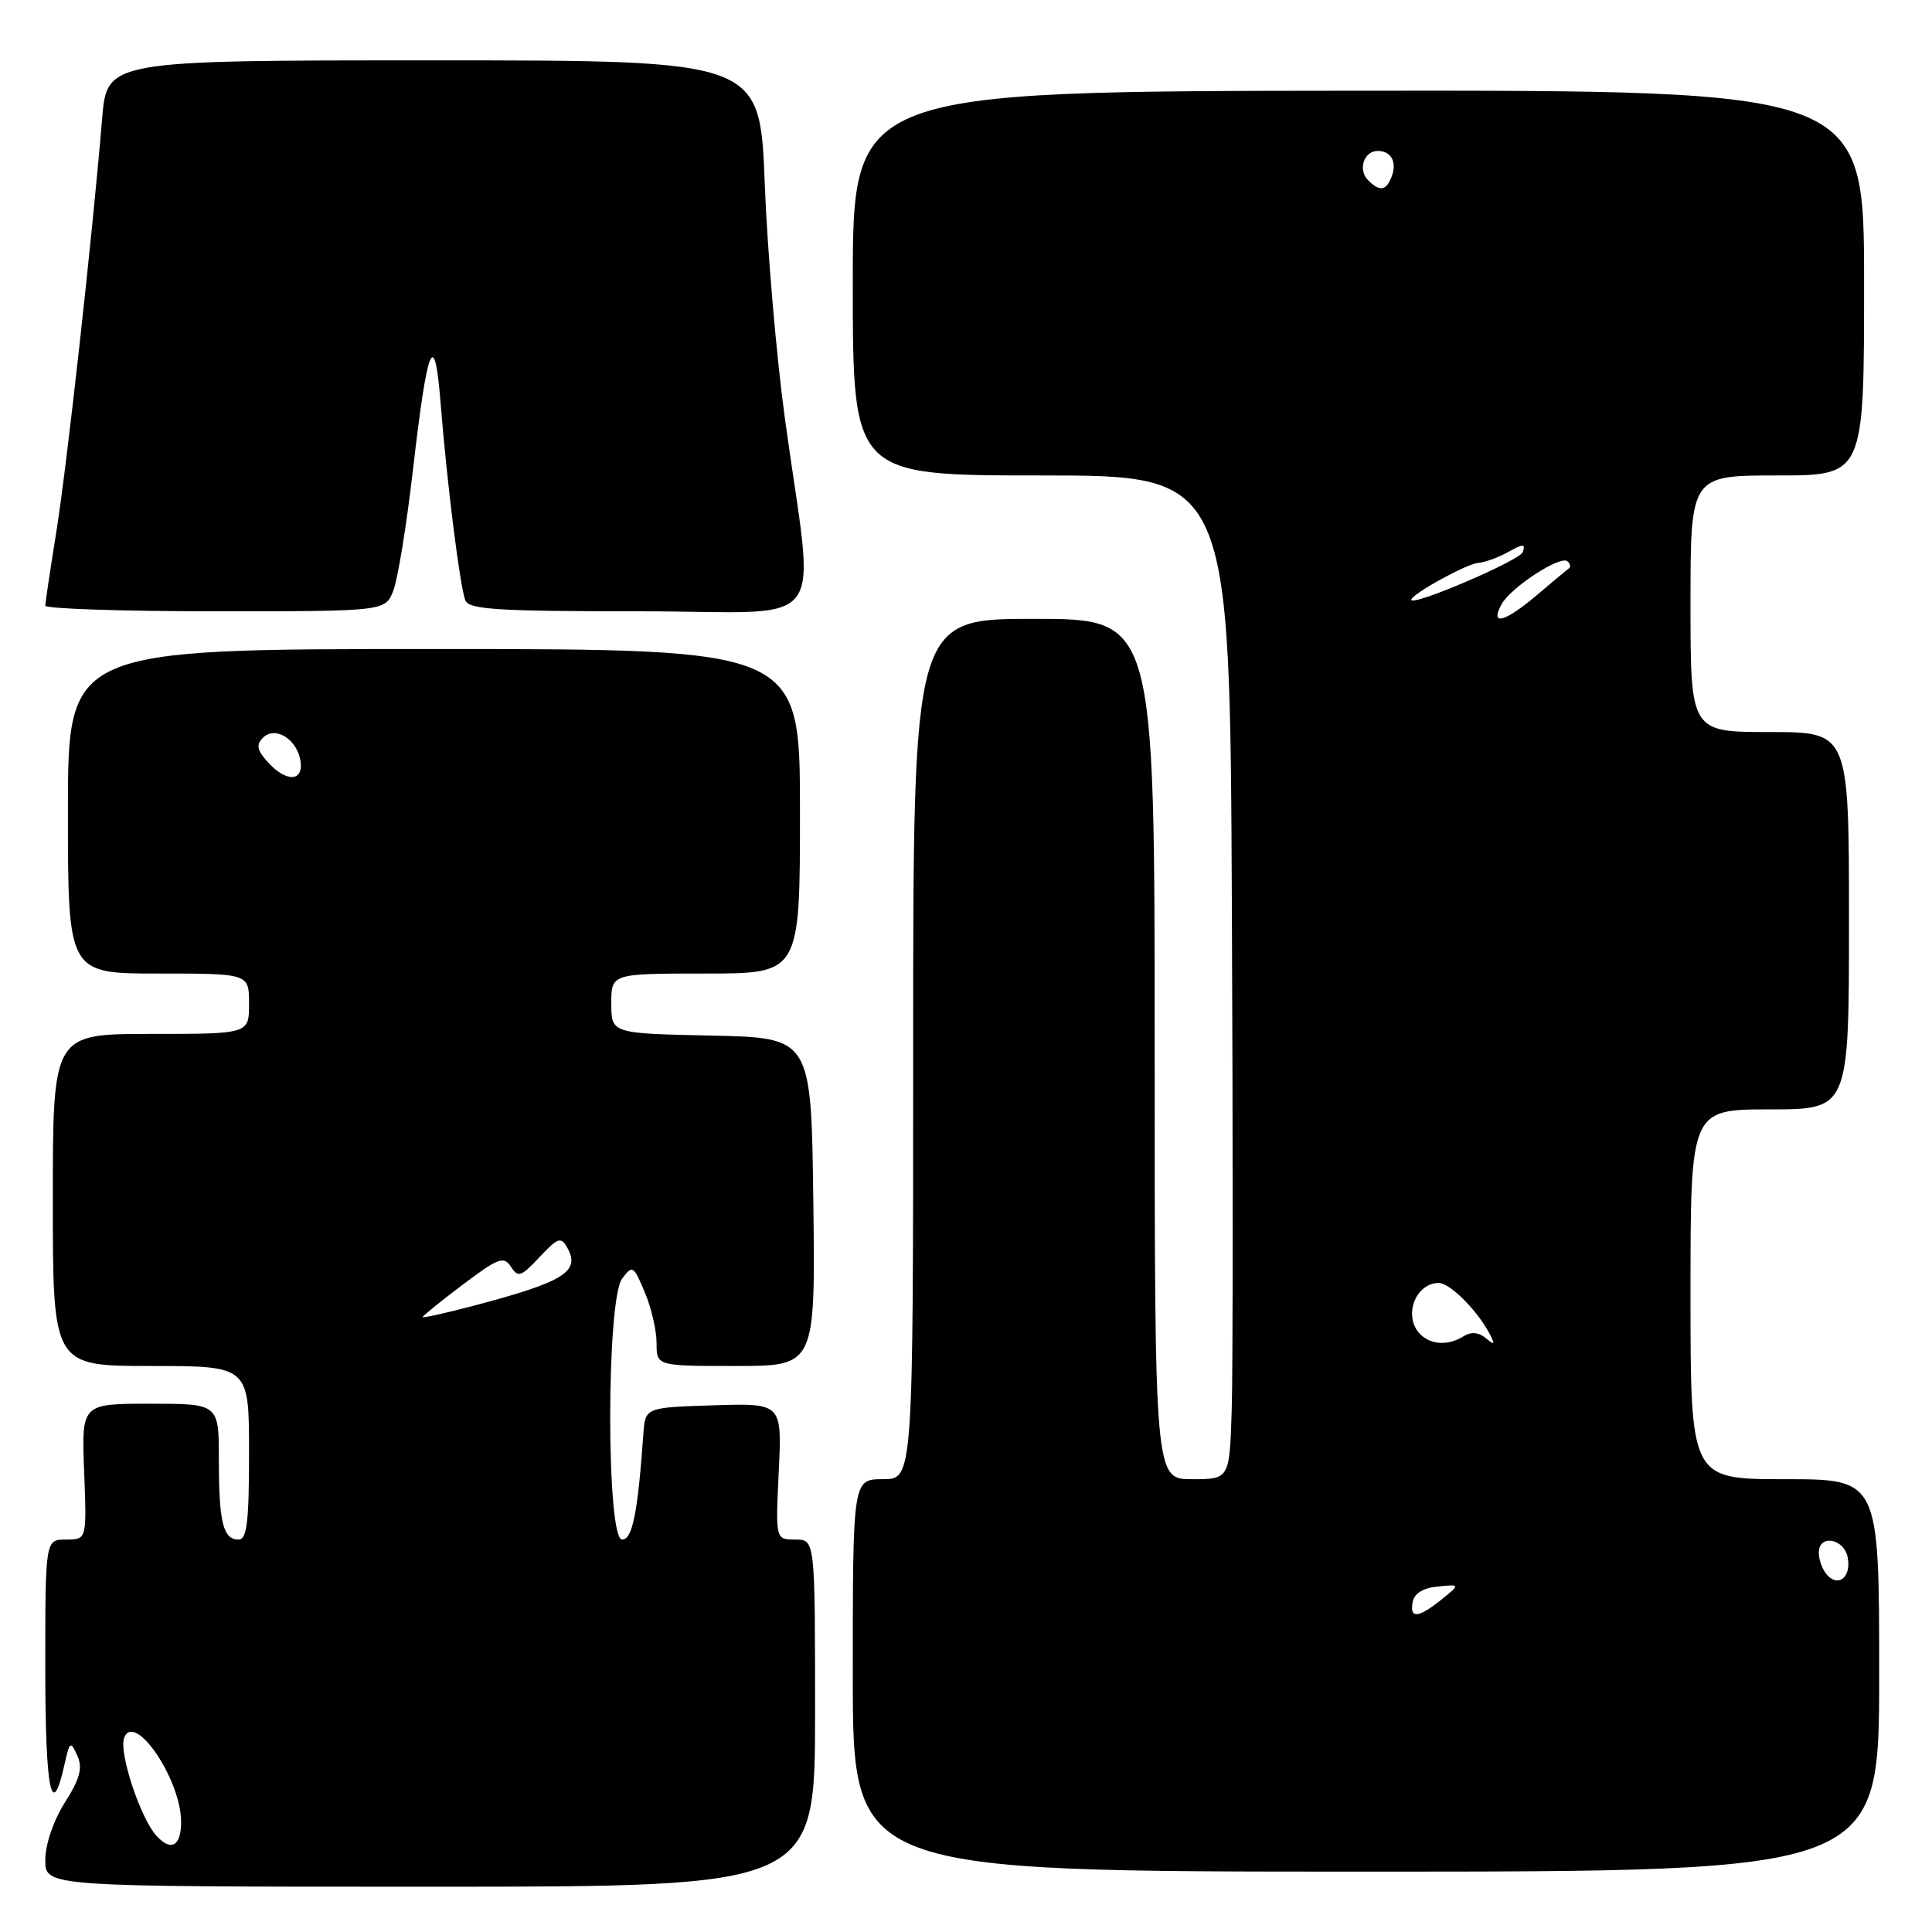 <?xml version="1.0" encoding="UTF-8" standalone="no"?>
<!DOCTYPE svg PUBLIC "-//W3C//DTD SVG 1.1//EN" "http://www.w3.org/Graphics/SVG/1.1/DTD/svg11.dtd" >
<svg xmlns="http://www.w3.org/2000/svg" xmlns:xlink="http://www.w3.org/1999/xlink" version="1.1" viewBox="0 0 256 256">
 <g >
 <path fill="currentColor"
d=" M 108.00 227.00 C 108.00 204.00 108.00 204.00 105.38 204.00 C 102.76 204.00 102.76 204.00 103.19 194.96 C 103.62 185.93 103.62 185.93 94.56 186.21 C 85.50 186.50 85.50 186.50 85.25 190.00 C 84.50 200.52 83.80 204.00 82.43 204.00 C 80.33 204.00 80.33 172.28 82.43 169.44 C 83.80 167.59 83.94 167.67 85.43 171.22 C 86.30 173.26 87.00 176.30 87.00 177.97 C 87.00 181.00 87.00 181.00 97.52 181.00 C 108.04 181.00 108.04 181.00 107.77 159.25 C 107.50 137.50 107.50 137.50 94.25 137.22 C 81.00 136.94 81.00 136.94 81.00 132.97 C 81.00 129.00 81.00 129.00 93.50 129.00 C 106.00 129.00 106.00 129.00 106.00 107.50 C 106.00 86.00 106.00 86.00 57.50 86.00 C 9.00 86.00 9.00 86.00 9.00 107.50 C 9.00 129.00 9.00 129.00 21.00 129.00 C 33.00 129.00 33.00 129.00 33.00 133.00 C 33.00 137.00 33.00 137.00 20.00 137.00 C 7.00 137.00 7.00 137.00 7.00 159.00 C 7.00 181.00 7.00 181.00 20.00 181.00 C 33.00 181.00 33.00 181.00 33.00 192.50 C 33.00 201.66 32.72 204.00 31.61 204.00 C 29.56 204.00 29.00 201.71 29.00 193.42 C 29.00 186.00 29.00 186.00 19.90 186.00 C 10.80 186.00 10.80 186.00 11.15 195.00 C 11.50 204.00 11.50 204.00 8.75 204.00 C 6.00 204.00 6.00 204.00 6.00 221.06 C 6.00 237.31 6.85 241.49 8.56 233.74 C 9.23 230.73 9.35 230.65 10.24 232.62 C 10.98 234.27 10.61 235.66 8.59 238.85 C 7.07 241.26 6.00 244.41 6.00 246.48 C 6.00 250.00 6.00 250.00 57.00 250.00 C 108.00 250.00 108.00 250.00 108.00 227.00 Z  M 249.00 222.00 C 249.00 196.00 249.00 196.00 236.50 196.00 C 224.00 196.00 224.00 196.00 224.00 171.50 C 224.00 147.00 224.00 147.00 234.50 147.00 C 245.00 147.00 245.00 147.00 245.00 122.00 C 245.00 97.00 245.00 97.00 234.50 97.00 C 224.00 97.00 224.00 97.00 224.00 80.00 C 224.00 63.00 224.00 63.00 235.50 63.00 C 247.00 63.00 247.00 63.00 247.00 37.48 C 247.00 11.97 247.00 11.97 180.00 12.02 C 113.00 12.08 113.00 12.08 113.00 37.54 C 113.00 63.00 113.00 63.00 137.98 63.00 C 162.97 63.00 162.97 63.00 163.23 120.25 C 163.38 151.74 163.37 181.66 163.21 186.75 C 162.92 196.00 162.92 196.00 157.96 196.00 C 153.00 196.00 153.00 196.00 153.00 139.00 C 153.00 82.00 153.00 82.00 137.00 82.00 C 121.00 82.00 121.00 82.00 121.00 139.00 C 121.00 196.00 121.00 196.00 117.00 196.00 C 113.00 196.00 113.00 196.00 113.00 222.00 C 113.00 248.00 113.00 248.00 181.00 248.00 C 249.00 248.00 249.00 248.00 249.00 222.00 Z  M 52.12 78.25 C 52.71 76.74 53.86 69.65 54.69 62.50 C 56.65 45.49 57.57 43.26 58.39 53.50 C 59.23 64.04 60.94 77.68 61.65 79.53 C 62.12 80.76 65.81 81.00 84.75 81.00 C 110.52 81.00 107.96 84.39 104.01 55.50 C 102.88 47.25 101.67 33.19 101.33 24.25 C 100.69 8.00 100.69 8.00 57.43 8.00 C 14.17 8.00 14.17 8.00 13.53 15.75 C 12.24 31.31 8.87 61.73 7.46 70.50 C 6.66 75.45 6.01 79.84 6.00 80.25 C 6.00 80.66 16.14 81.00 28.52 81.00 C 51.05 81.00 51.05 81.00 52.12 78.25 Z  M 20.71 243.23 C 18.58 240.87 15.72 232.17 16.45 230.27 C 17.82 226.70 24.00 235.82 24.00 241.41 C 24.00 244.64 22.66 245.38 20.71 243.23 Z  M 56.00 174.52 C 56.00 174.37 58.39 172.43 61.32 170.22 C 66.03 166.67 66.76 166.40 67.70 167.85 C 68.64 169.32 69.06 169.17 71.49 166.58 C 73.92 163.98 74.33 163.84 75.17 165.33 C 76.94 168.50 74.76 169.85 62.75 173.02 C 59.04 174.00 56.00 174.67 56.00 174.52 Z  M 35.48 100.98 C 34.05 99.40 33.91 98.69 34.85 97.75 C 36.47 96.13 39.39 97.96 39.82 100.85 C 40.23 103.61 37.92 103.67 35.48 100.98 Z  M 187.19 212.25 C 187.40 211.13 188.60 210.40 190.51 210.22 C 193.50 209.93 193.50 209.93 191.00 211.95 C 187.91 214.43 186.75 214.53 187.19 212.25 Z  M 242.20 208.80 C 241.54 208.14 241.00 206.76 241.00 205.73 C 241.00 203.27 244.34 203.83 244.83 206.37 C 245.31 208.85 243.72 210.32 242.20 208.80 Z  M 188.20 176.80 C 185.88 174.48 187.51 170.00 190.66 170.00 C 192.08 170.00 195.61 173.49 197.25 176.50 C 198.16 178.19 198.10 178.32 196.88 177.31 C 195.94 176.53 194.92 176.44 193.97 177.04 C 191.94 178.32 189.63 178.23 188.20 176.80 Z  M 198.95 80.09 C 200.16 77.84 206.83 73.50 207.72 74.39 C 208.06 74.72 208.15 75.13 207.92 75.29 C 207.69 75.45 205.80 77.02 203.72 78.79 C 199.39 82.46 197.39 83.00 198.95 80.09 Z  M 187.00 79.47 C 187.00 78.75 194.33 74.71 195.85 74.59 C 196.76 74.52 198.56 73.86 199.87 73.13 C 201.84 72.03 202.16 72.03 201.78 73.15 C 201.41 74.26 187.00 80.43 187.00 79.47 Z  M 181.28 23.88 C 179.90 22.50 180.72 20.00 182.55 20.00 C 184.34 20.00 185.14 21.47 184.40 23.41 C 183.68 25.29 182.82 25.42 181.28 23.88 Z "/>
</g>
</svg>
